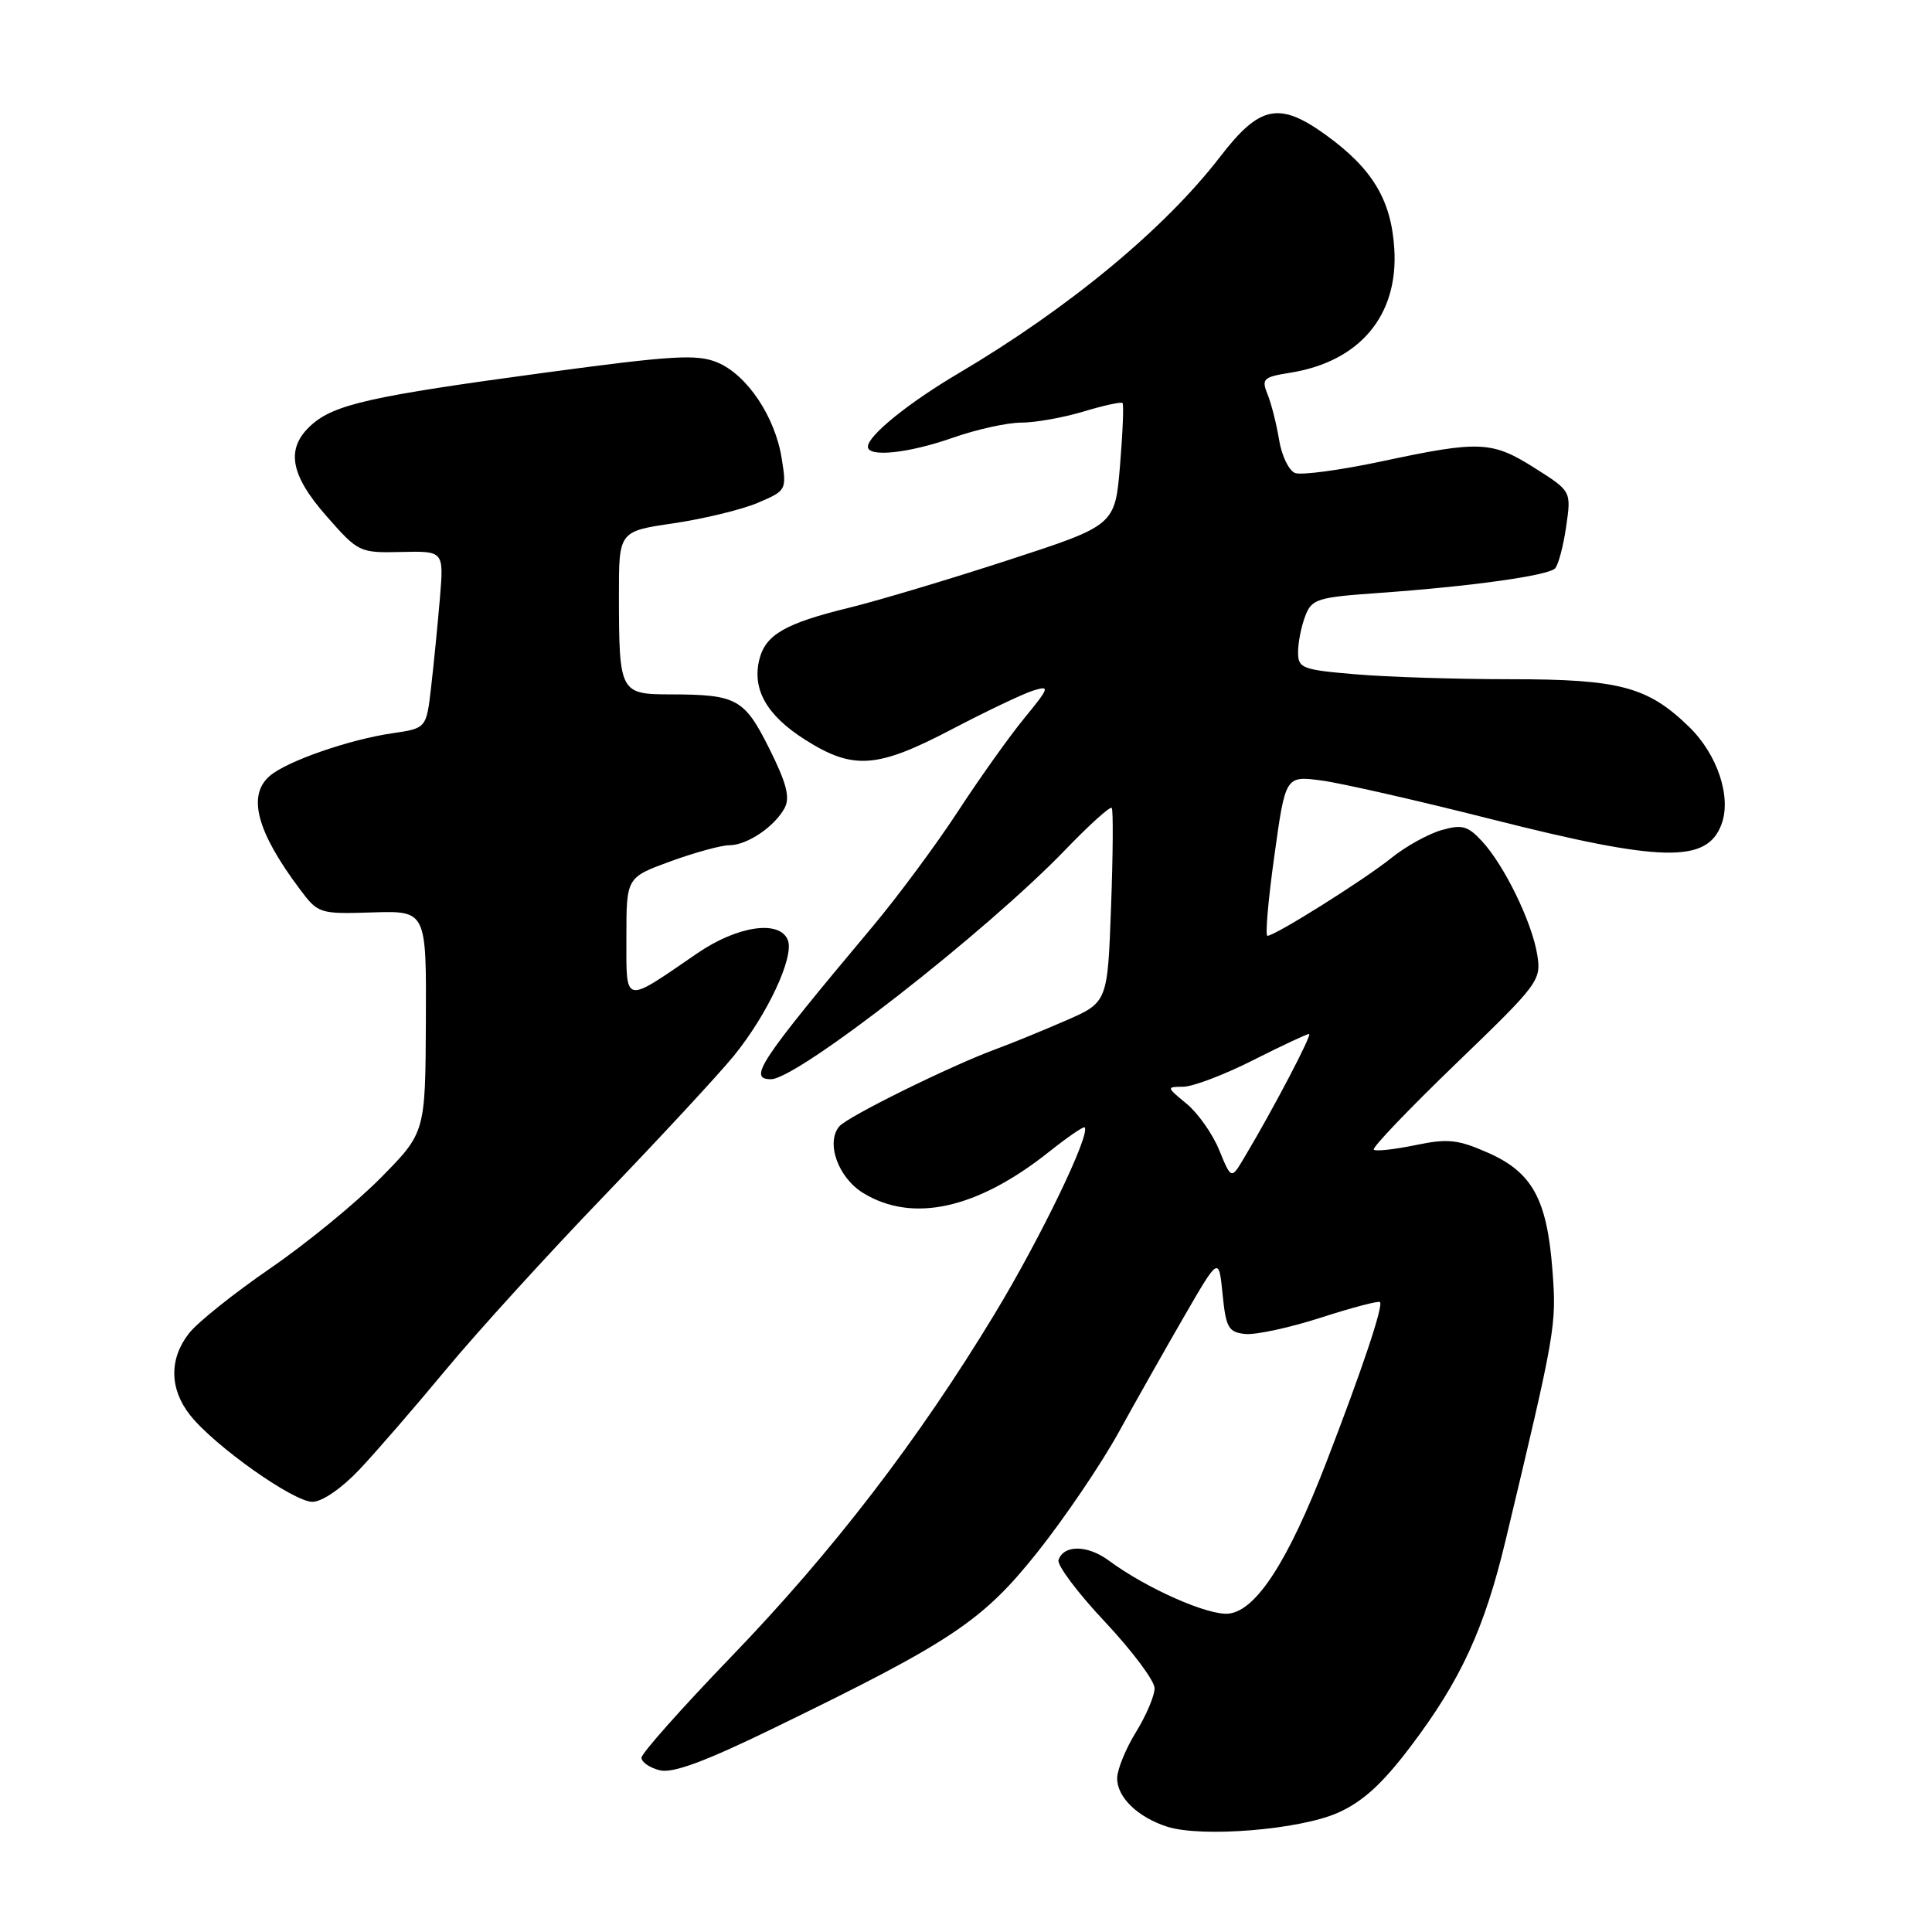<?xml version="1.0" encoding="UTF-8" standalone="no"?>
<!DOCTYPE svg PUBLIC "-//W3C//DTD SVG 1.1//EN" "http://www.w3.org/Graphics/SVG/1.1/DTD/svg11.dtd" >
<svg xmlns="http://www.w3.org/2000/svg" xmlns:xlink="http://www.w3.org/1999/xlink" version="1.1" viewBox="0 0 256 256">
 <g >
 <path fill="currentColor"
d=" M 177.26 240.21 C 180.55 238.75 183.16 236.38 186.88 231.46 C 193.55 222.66 196.69 215.84 199.50 204.10 C 206.14 176.34 206.26 175.62 205.71 168.37 C 205.00 158.92 203.05 155.35 197.20 152.76 C 193.17 150.98 191.85 150.84 187.52 151.74 C 184.76 152.31 182.29 152.58 182.03 152.34 C 181.77 152.09 186.67 146.97 192.91 140.95 C 203.92 130.34 204.25 129.91 203.69 126.49 C 202.99 122.17 199.32 114.64 196.36 111.45 C 194.49 109.43 193.72 109.22 190.99 110.00 C 189.23 110.51 186.23 112.17 184.33 113.71 C 180.75 116.59 168.95 124.00 167.94 124.00 C 167.63 124.00 168.04 119.23 168.86 113.39 C 170.33 102.79 170.33 102.79 175.11 103.42 C 177.73 103.77 187.83 106.07 197.55 108.53 C 220.19 114.26 226.14 114.40 228.09 109.27 C 229.47 105.64 227.58 99.95 223.77 96.27 C 218.32 90.99 214.59 90.00 200.18 90.00 C 193.10 90.00 183.86 89.71 179.65 89.35 C 172.53 88.75 172.00 88.55 172.00 86.42 C 172.00 85.16 172.42 83.02 172.94 81.66 C 173.81 79.36 174.50 79.15 182.69 78.57 C 194.90 77.70 205.13 76.28 206.06 75.31 C 206.48 74.87 207.15 72.38 207.52 69.80 C 208.21 65.09 208.21 65.09 203.41 62.05 C 197.70 58.43 196.11 58.35 183.09 61.13 C 177.60 62.30 172.43 62.99 171.61 62.68 C 170.78 62.36 169.83 60.39 169.49 58.30 C 169.15 56.21 168.46 53.49 167.96 52.26 C 167.13 50.21 167.38 49.96 170.95 49.39 C 180.18 47.92 185.32 41.79 184.75 32.93 C 184.34 26.49 181.86 22.36 175.72 17.91 C 169.51 13.42 166.93 13.94 161.69 20.75 C 154.34 30.30 141.64 40.82 127.00 49.47 C 120.36 53.39 115.00 57.73 115.00 59.19 C 115.00 60.63 120.41 60.06 126.26 58.00 C 129.39 56.90 133.46 56.00 135.32 56.00 C 137.17 56.00 140.87 55.34 143.54 54.54 C 146.22 53.73 148.56 53.22 148.74 53.40 C 148.92 53.59 148.77 57.31 148.41 61.67 C 147.75 69.61 147.75 69.61 133.62 74.21 C 125.86 76.74 116.35 79.59 112.50 80.53 C 104.04 82.60 101.44 84.10 100.62 87.37 C 99.63 91.33 101.59 94.79 106.67 98.01 C 113.06 102.06 116.22 101.83 126.15 96.62 C 130.74 94.22 135.59 91.91 136.92 91.50 C 139.15 90.81 139.07 91.08 135.73 95.16 C 133.74 97.58 129.78 103.15 126.92 107.53 C 124.06 111.91 118.97 118.78 115.61 122.79 C 100.60 140.70 99.07 143.00 102.16 143.00 C 105.66 143.00 130.72 123.46 141.21 112.55 C 144.36 109.28 147.10 106.81 147.31 107.05 C 147.52 107.30 147.48 113.20 147.22 120.17 C 146.76 132.83 146.76 132.83 141.13 135.27 C 138.03 136.62 133.93 138.29 132.00 139.00 C 125.95 141.22 112.27 147.97 111.20 149.26 C 109.40 151.44 111.07 156.07 114.39 158.09 C 120.93 162.08 129.46 160.20 138.97 152.65 C 141.42 150.70 143.56 149.23 143.72 149.38 C 144.55 150.22 137.91 164.00 131.81 174.08 C 121.67 190.83 110.31 205.62 96.82 219.60 C 90.32 226.35 85.00 232.33 85.00 232.91 C 85.00 233.49 86.08 234.23 87.41 234.57 C 89.15 235.00 93.38 233.44 102.66 228.92 C 126.15 217.50 130.20 214.79 137.46 205.68 C 141.04 201.18 145.90 194.02 148.24 189.77 C 150.58 185.52 154.53 178.54 157.00 174.27 C 161.50 166.50 161.50 166.50 162.00 171.50 C 162.44 175.94 162.78 176.53 165.00 176.76 C 166.38 176.90 170.88 175.93 175.00 174.60 C 179.12 173.27 182.66 172.34 182.85 172.53 C 183.33 172.99 180.52 181.40 175.71 193.85 C 170.69 206.85 166.47 213.39 162.83 213.81 C 160.16 214.12 151.93 210.49 146.92 206.78 C 144.11 204.70 140.94 204.67 140.26 206.71 C 140.04 207.38 142.81 211.08 146.43 214.92 C 150.04 218.77 153.00 222.73 152.99 223.71 C 152.99 224.69 151.88 227.30 150.53 229.50 C 149.17 231.70 148.05 234.44 148.03 235.60 C 147.99 238.11 150.73 240.78 154.64 242.04 C 159.20 243.51 172.17 242.46 177.26 240.21 Z  M 47.60 194.75 C 49.81 192.41 54.97 186.46 59.06 181.52 C 63.15 176.58 72.58 166.22 80.00 158.51 C 87.42 150.79 95.18 142.42 97.23 139.91 C 101.67 134.47 105.25 126.82 104.40 124.59 C 103.34 121.84 97.72 122.66 92.36 126.34 C 82.52 133.09 83.00 133.20 83.00 124.17 C 83.00 116.27 83.00 116.27 88.85 114.13 C 92.07 112.96 95.57 112.00 96.63 112.00 C 98.99 112.00 102.64 109.54 103.97 107.06 C 104.71 105.67 104.22 103.77 101.95 99.22 C 98.63 92.58 97.65 92.03 88.87 92.01 C 82.14 92.00 82.03 91.79 82.01 78.95 C 82.00 70.40 82.00 70.40 89.25 69.34 C 93.24 68.75 98.24 67.54 100.38 66.64 C 104.21 65.01 104.25 64.95 103.58 60.75 C 102.71 55.21 98.98 49.65 95.04 48.02 C 92.35 46.90 89.11 47.10 72.20 49.38 C 49.16 52.49 44.30 53.58 41.25 56.32 C 37.82 59.41 38.41 62.88 43.28 68.41 C 47.48 73.19 47.64 73.27 53.18 73.14 C 58.81 73.01 58.81 73.01 58.29 79.26 C 58.00 82.69 57.48 87.97 57.13 91.00 C 56.50 96.50 56.50 96.50 52.00 97.16 C 46.27 97.99 38.02 100.86 35.75 102.81 C 32.74 105.39 34.01 110.19 39.72 117.81 C 42.16 121.07 42.32 121.12 49.35 120.90 C 56.50 120.68 56.50 120.68 56.43 135.38 C 56.36 150.08 56.36 150.08 50.43 156.09 C 47.17 159.39 40.59 164.78 35.81 168.06 C 31.04 171.34 26.20 175.20 25.06 176.65 C 22.40 180.03 22.44 184.02 25.18 187.50 C 28.36 191.55 38.87 199.00 41.40 199.00 C 42.67 199.00 45.26 197.22 47.60 194.75 Z  M 161.55 152.39 C 160.68 150.25 158.73 147.49 157.23 146.25 C 154.55 144.05 154.54 144.01 156.77 144.00 C 158.03 144.00 162.18 142.43 166.00 140.50 C 169.82 138.57 173.18 137.00 173.46 137.00 C 173.93 137.00 168.72 146.95 164.87 153.39 C 163.15 156.29 163.15 156.29 161.55 152.39 Z "/>
</g>
</svg>